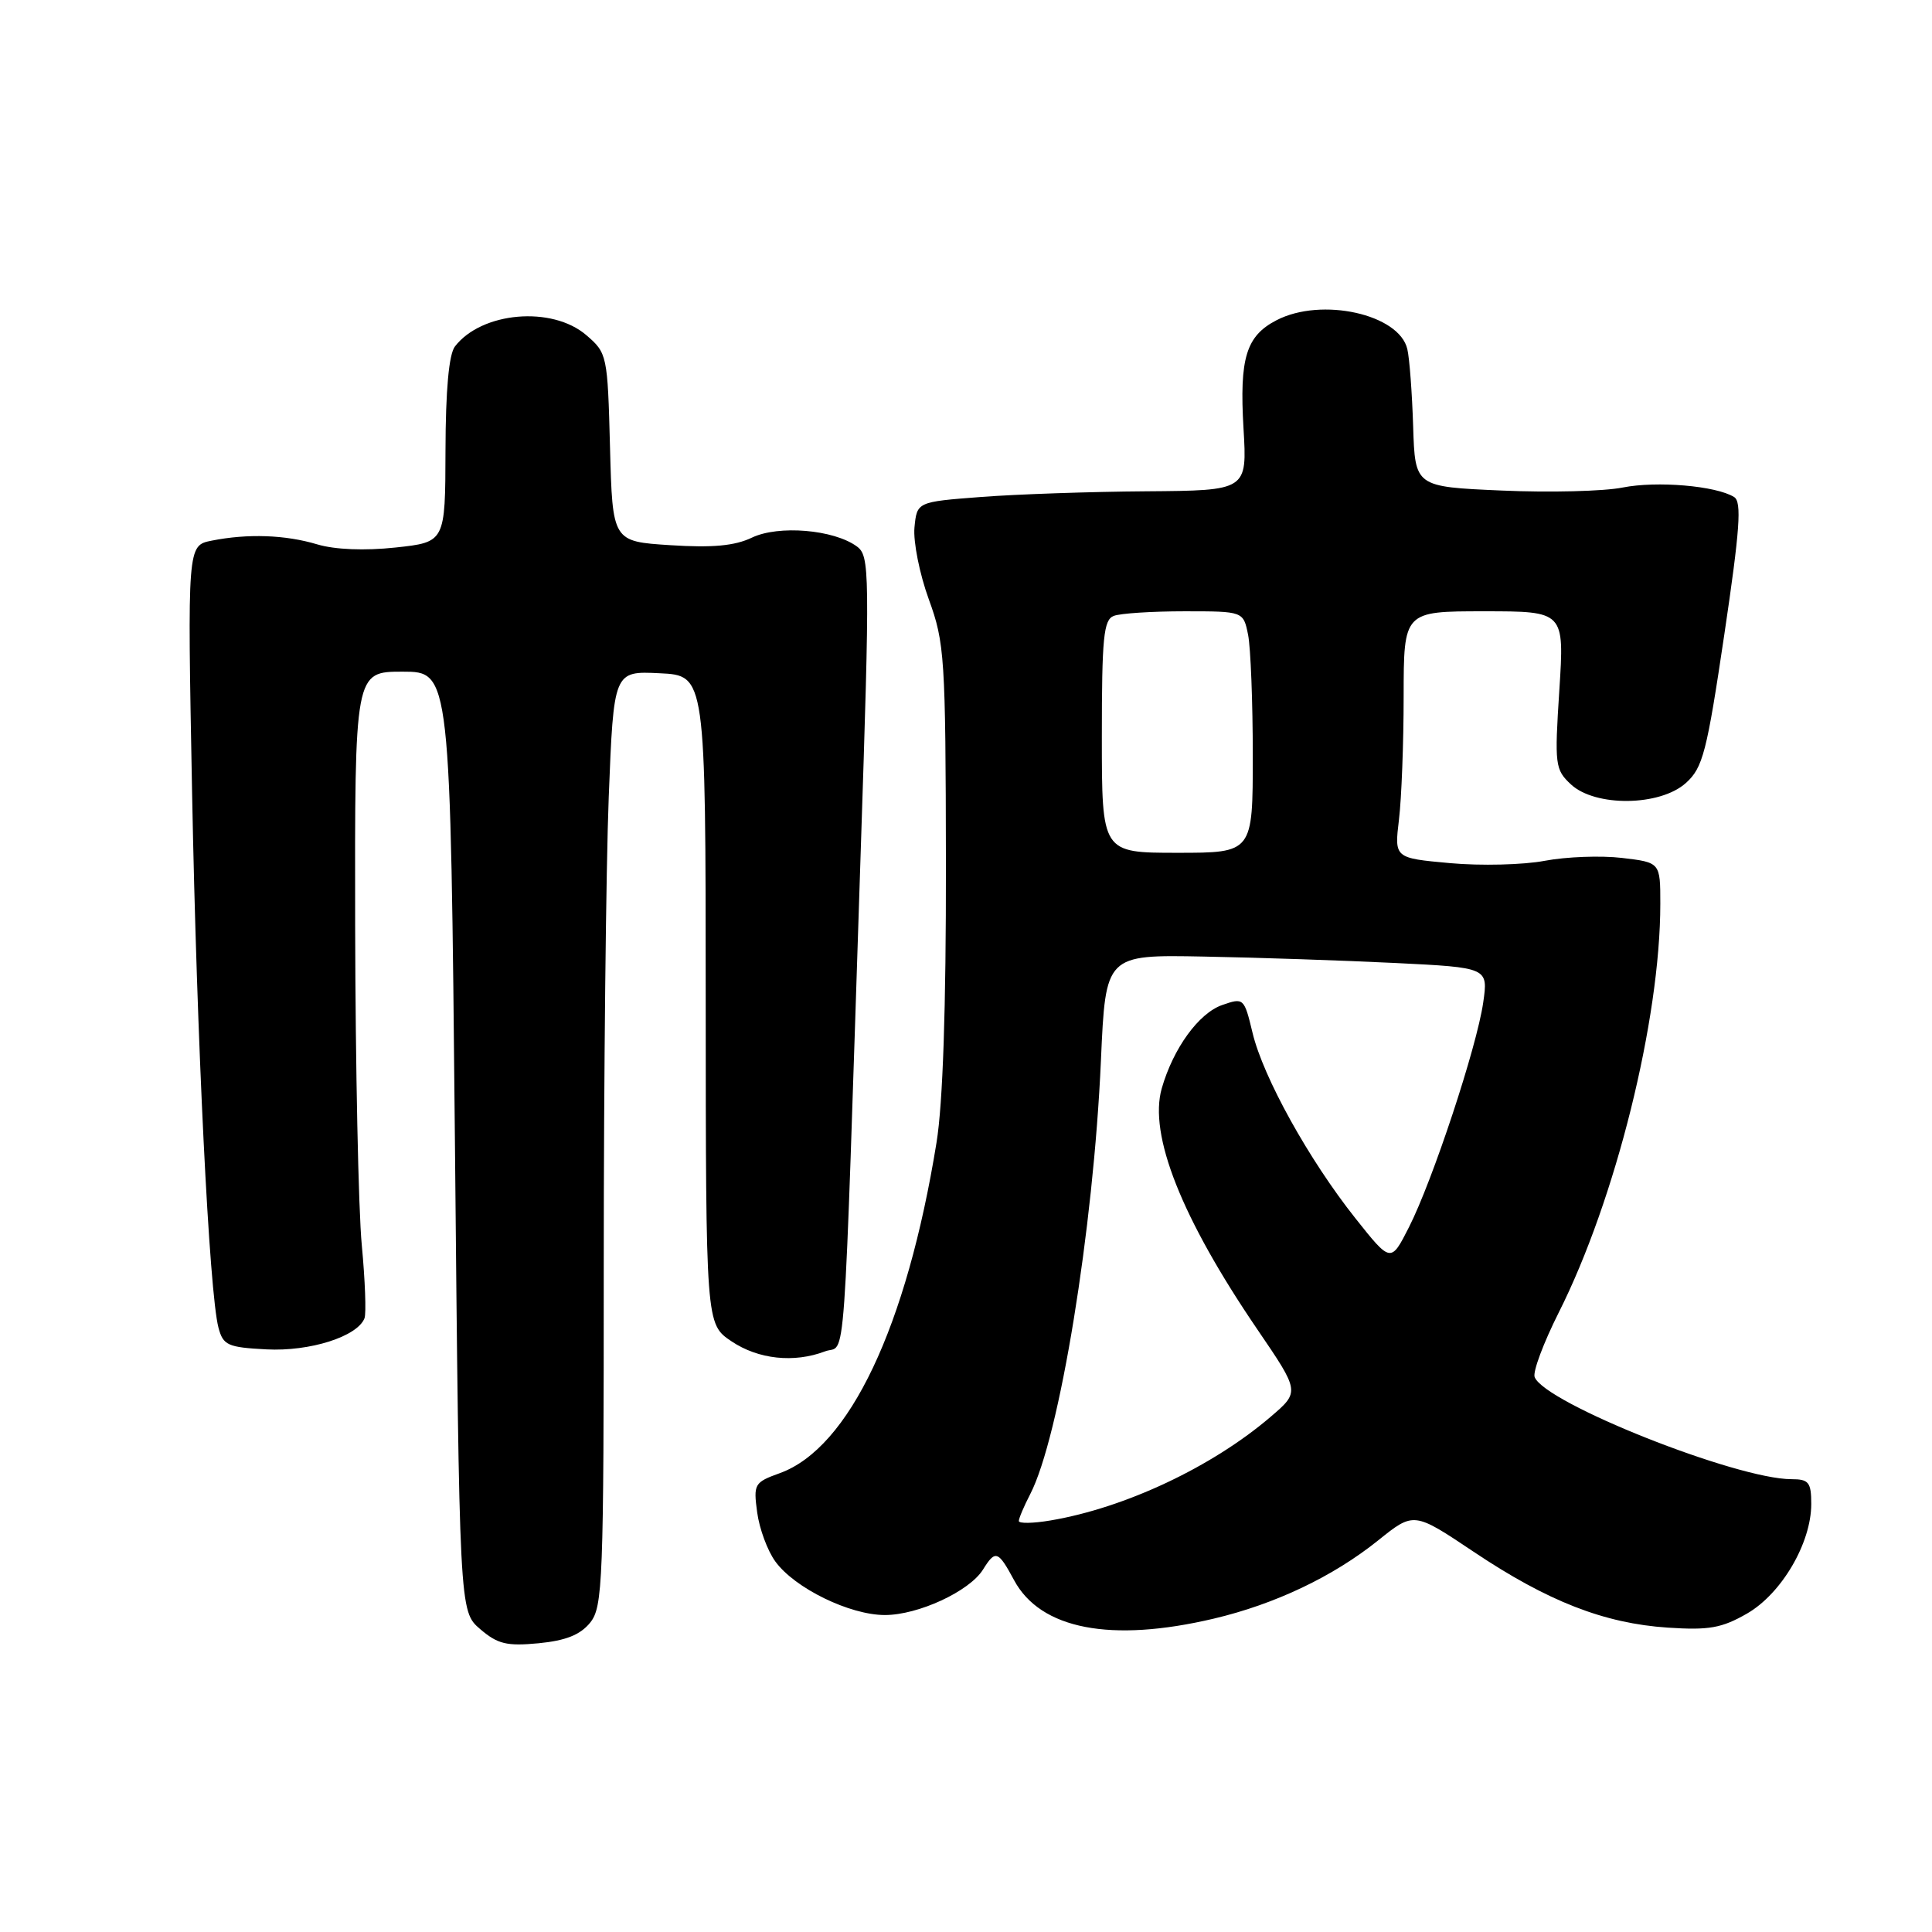<?xml version="1.0" encoding="UTF-8" standalone="no"?>
<!DOCTYPE svg PUBLIC "-//W3C//DTD SVG 1.1//EN" "http://www.w3.org/Graphics/SVG/1.1/DTD/svg11.dtd" >
<svg xmlns="http://www.w3.org/2000/svg" xmlns:xlink="http://www.w3.org/1999/xlink" version="1.1" viewBox="0 0 256 256">
 <g >
 <path fill="currentColor"
d=" M 78.19 215.02 C 79.88 212.93 80.00 209.74 80.00 167.55 C 80.00 142.67 80.30 114.80 80.66 105.62 C 81.32 88.91 81.32 88.91 87.41 89.21 C 93.50 89.50 93.50 89.50 93.51 132.47 C 93.53 175.44 93.53 175.44 96.91 177.72 C 100.47 180.12 105.21 180.63 109.33 179.06 C 112.16 177.99 111.70 184.43 114.04 113.11 C 115.28 75.47 115.25 73.66 113.53 72.40 C 110.48 70.17 103.16 69.55 99.63 71.24 C 97.35 72.33 94.41 72.60 88.83 72.24 C 81.16 71.75 81.16 71.75 80.83 59.28 C 80.51 47.05 80.45 46.78 77.69 44.41 C 73.15 40.50 63.82 41.31 60.28 45.91 C 59.48 46.95 59.05 51.68 59.03 59.67 C 59.00 71.84 59.00 71.84 52.40 72.55 C 48.29 72.99 44.37 72.83 42.03 72.13 C 37.80 70.86 32.81 70.69 28.04 71.64 C 24.83 72.28 24.83 72.28 25.45 104.89 C 26.08 138.06 27.72 171.29 28.95 175.93 C 29.57 178.26 30.17 178.53 35.31 178.80 C 41.07 179.10 47.36 177.10 48.30 174.67 C 48.54 174.02 48.38 169.67 47.94 165.00 C 47.49 160.32 47.10 141.31 47.06 122.75 C 47.00 89.00 47.00 89.00 53.34 89.00 C 59.68 89.00 59.68 89.00 60.28 151.25 C 60.87 213.50 60.87 213.50 63.62 215.86 C 65.94 217.85 67.14 218.14 71.37 217.74 C 74.96 217.39 76.88 216.63 78.19 215.02 Z  M 160.82 214.48 C 168.95 212.56 176.63 208.91 182.60 204.12 C 187.34 200.31 187.34 200.31 195.27 205.62 C 205.08 212.19 212.56 215.11 221.00 215.67 C 226.46 216.03 228.14 215.73 231.50 213.80 C 236.07 211.16 240.00 204.46 240.00 199.29 C 240.00 196.41 239.67 196.00 237.39 196.00 C 230.08 196.00 204.67 185.90 203.35 182.47 C 203.08 181.78 204.52 177.94 206.53 173.94 C 214.07 158.97 220.00 135.12 220.00 119.76 C 220.00 114.28 220.00 114.28 214.93 113.68 C 212.14 113.35 207.53 113.52 204.69 114.06 C 201.85 114.60 196.20 114.74 192.14 114.37 C 184.76 113.70 184.76 113.70 185.37 108.60 C 185.71 105.80 185.99 98.44 185.99 92.25 C 186.00 81.00 186.00 81.00 196.65 81.00 C 207.29 81.00 207.29 81.00 206.62 91.44 C 205.98 101.37 206.05 101.97 208.16 103.94 C 211.39 106.94 219.96 106.84 223.39 103.75 C 225.64 101.73 226.16 99.70 228.48 84.08 C 230.55 70.14 230.81 66.50 229.78 65.86 C 227.39 64.37 219.55 63.70 215.01 64.60 C 212.53 65.10 205.32 65.28 199.00 65.00 C 187.50 64.50 187.50 64.50 187.25 56.50 C 187.11 52.10 186.77 47.50 186.48 46.27 C 185.42 41.63 175.11 39.34 169.15 42.43 C 165.12 44.51 164.22 47.43 164.77 56.75 C 165.26 65.00 165.26 65.00 151.88 65.10 C 144.52 65.15 134.68 65.49 130.00 65.85 C 121.50 66.50 121.50 66.50 121.17 69.91 C 121.00 71.79 121.85 76.06 123.07 79.41 C 125.17 85.17 125.30 87.08 125.34 114.50 C 125.36 133.51 124.94 146.23 124.09 151.42 C 120.14 175.82 112.53 191.87 103.33 195.20 C 99.95 196.42 99.82 196.64 100.33 200.40 C 100.62 202.56 101.70 205.49 102.74 206.91 C 105.30 210.44 112.60 214.00 117.25 214.00 C 121.67 214.00 128.45 210.86 130.25 207.98 C 131.90 205.33 132.25 205.45 134.37 209.38 C 137.87 215.89 147.20 217.69 160.82 214.48 Z  M 135.00 201.54 C 135.00 201.19 135.68 199.58 136.51 197.98 C 140.39 190.47 144.89 162.88 145.88 140.50 C 146.50 126.50 146.50 126.50 159.50 126.75 C 166.65 126.88 178.06 127.27 184.85 127.60 C 197.20 128.21 197.20 128.21 196.53 132.86 C 195.68 138.75 189.83 156.44 186.69 162.62 C 184.29 167.34 184.29 167.34 179.59 161.42 C 173.45 153.69 167.38 142.75 165.97 136.86 C 164.86 132.23 164.79 132.18 161.95 133.17 C 158.84 134.25 155.46 138.91 153.94 144.21 C 152.18 150.35 156.56 161.41 166.61 176.16 C 172.24 184.42 172.24 184.42 168.37 187.73 C 160.61 194.37 149.09 199.80 139.19 201.47 C 136.89 201.86 135.00 201.89 135.00 201.54 Z  M 146.00 97.61 C 146.00 84.49 146.23 82.12 147.58 81.61 C 148.45 81.27 152.67 81.00 156.96 81.00 C 164.75 81.00 164.75 81.00 165.38 84.12 C 165.72 85.84 166.00 93.04 166.00 100.12 C 166.00 113.00 166.00 113.00 156.00 113.00 C 146.00 113.00 146.00 113.00 146.00 97.61 Z "/>
</g>
</svg>